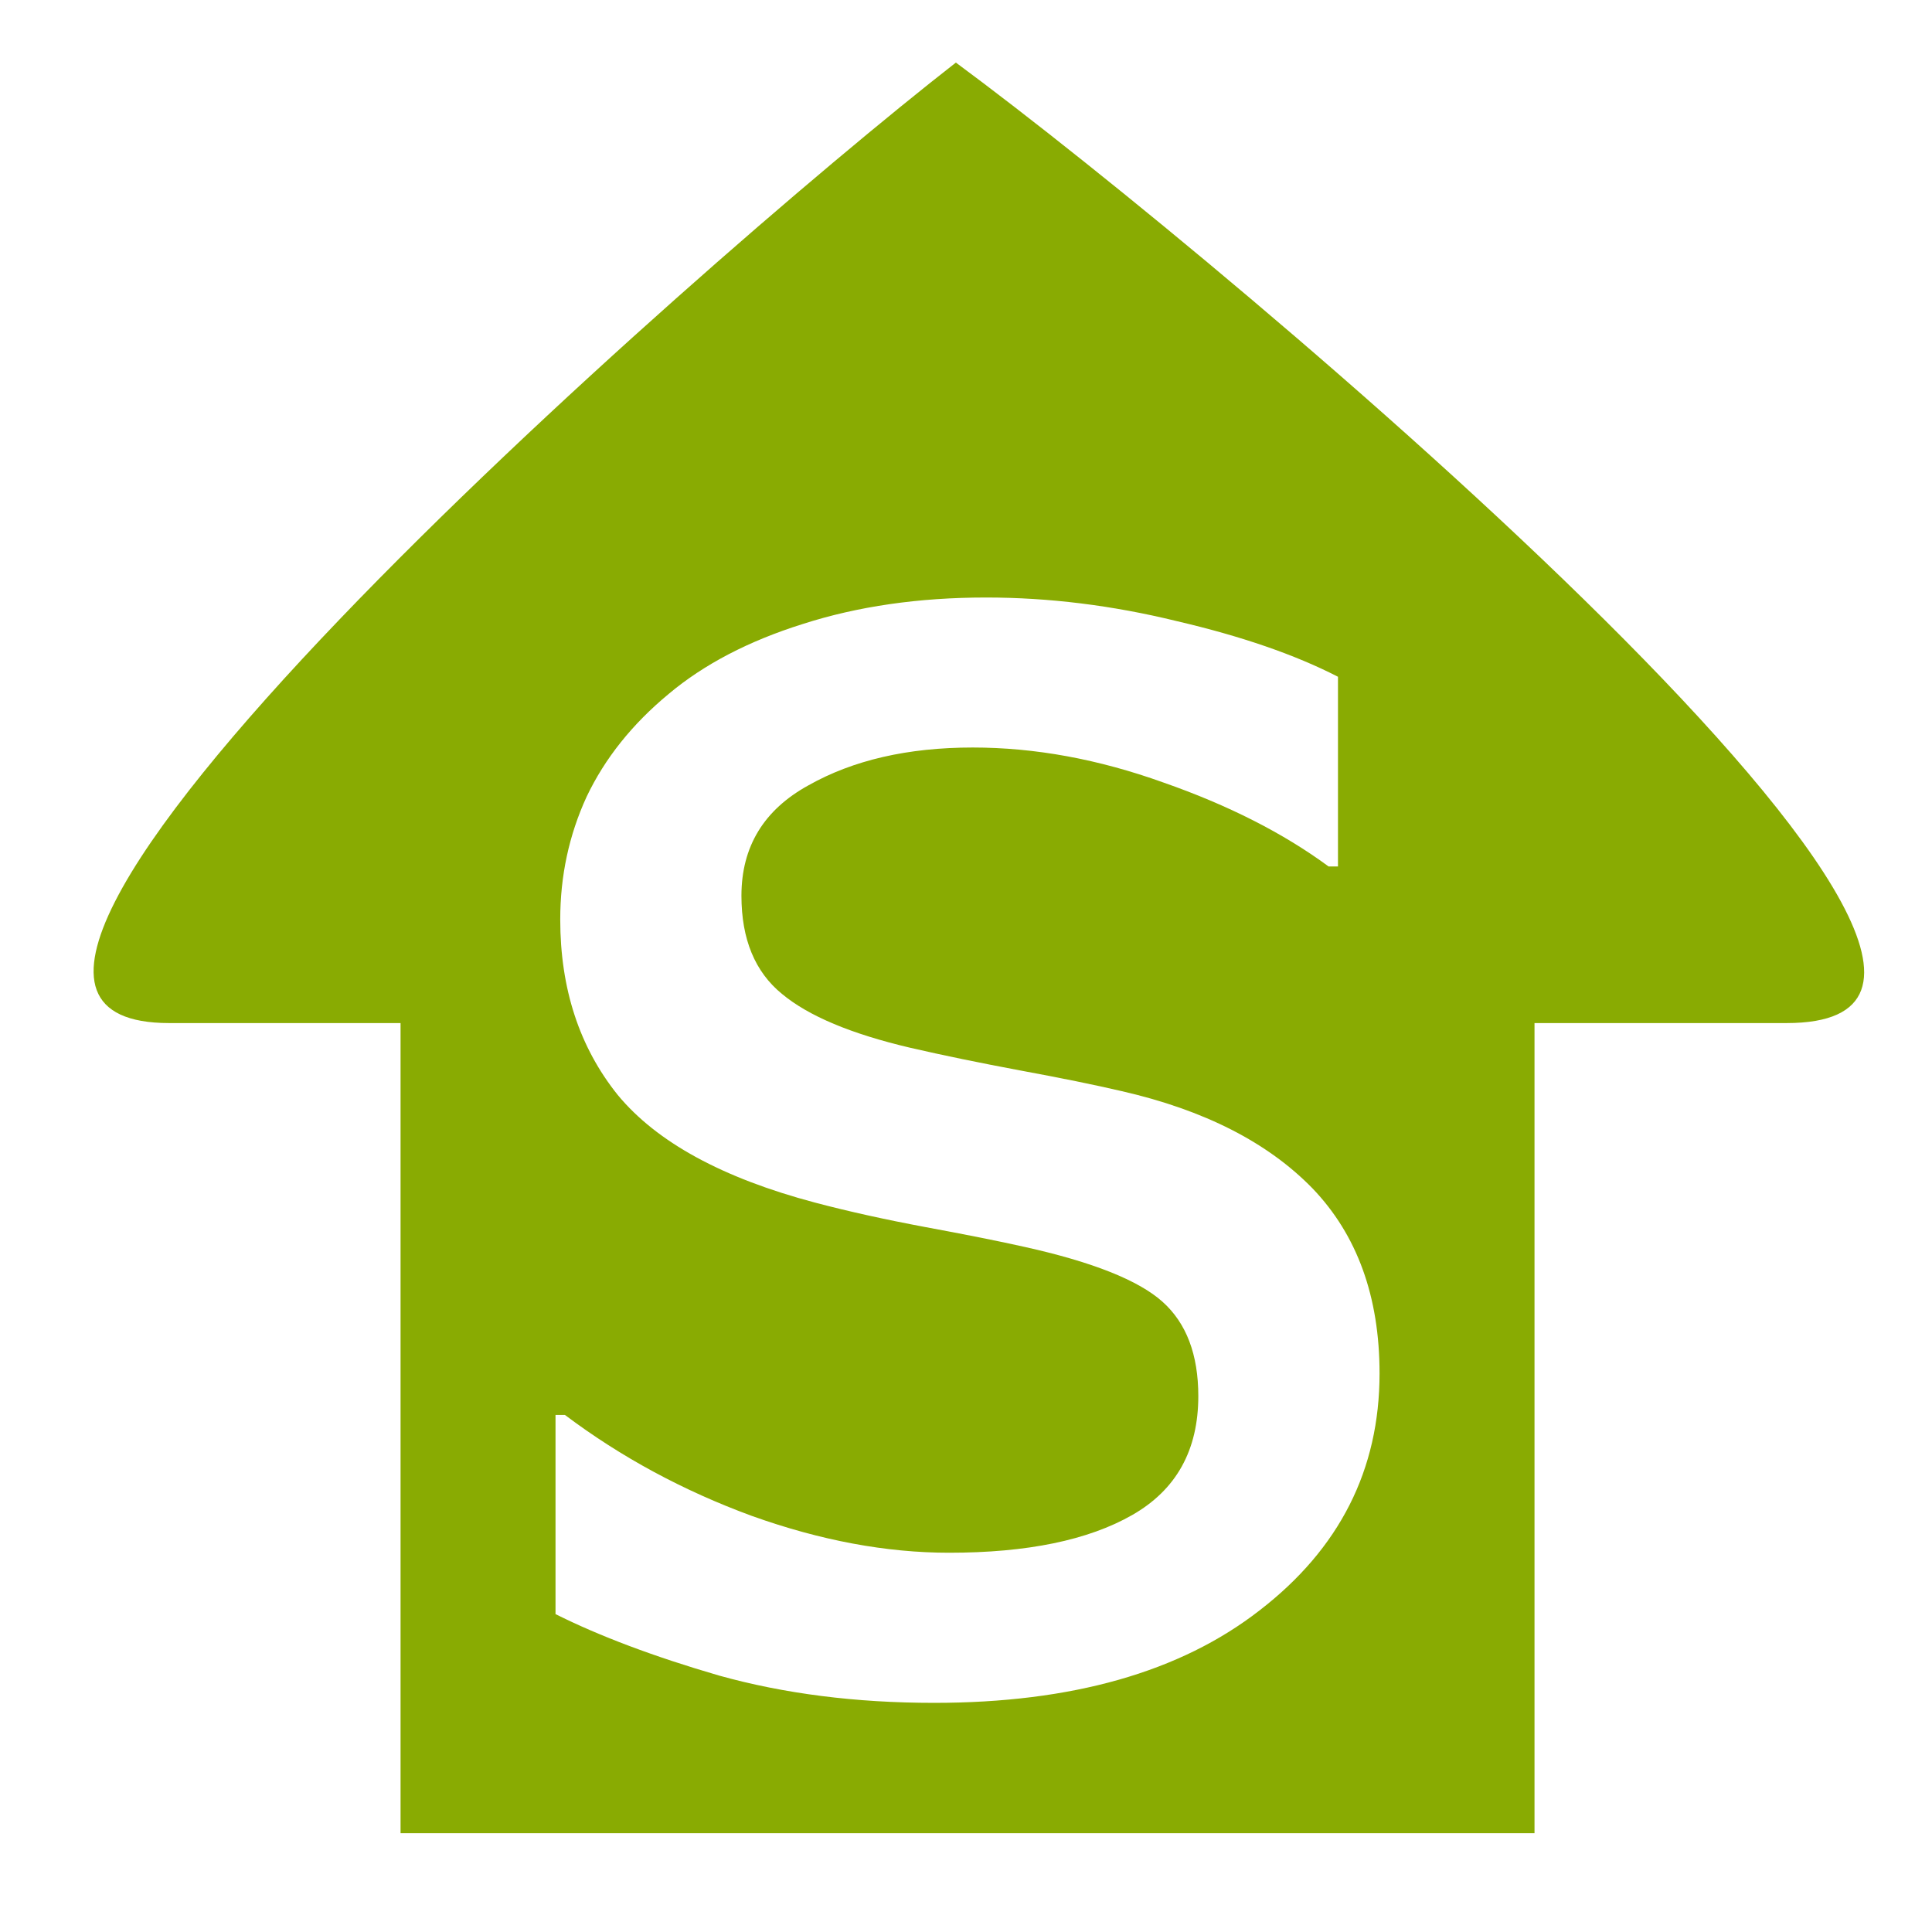 <?xml version="1.0" encoding="UTF-8" standalone="no"?>
<!-- Created with Inkscape (http://www.inkscape.org/) -->

<svg
   xmlns:dc="http://purl.org/dc/elements/1.1/"
   xmlns:cc="http://creativecommons.org/ns#"
   xmlns:rdf="http://www.w3.org/1999/02/22-rdf-syntax-ns#"
   xmlns:svg="http://www.w3.org/2000/svg"
   xmlns="http://www.w3.org/2000/svg"
   xmlns:sodipodi="http://sodipodi.sourceforge.net/DTD/sodipodi-0.dtd"
   xmlns:inkscape="http://www.inkscape.org/namespaces/inkscape"
   width="50"
   height="50"
   viewBox="0 0 13.229 13.229"
   version="1.1"
   id="svg1579"
   sodipodi:docname="SHouse.svg"
   inkscape:version="0.92.4 (5da689c313, 2019-01-14)">
  <defs
     id="defs1573">
    <inkscape:path-effect
       effect="mirror_symmetry"
       start_point="-15.692,-45.362"
       end_point="-15.692,4.438"
       center_point="-15.692,-20.462"
       id="path-effect7365"
       is_visible="true"
       mode="free"
       discard_orig_path="false"
       fuse_paths="true"
       oposite_fuse="false" />
    <inkscape:path-effect
       effect="mirror_symmetry"
       start_point="275.143,98.12"
       end_point="275.143,350.073"
       center_point="275.143,224.097"
       id="path-effect4547-0"
       is_visible="true"
       mode="free"
       discard_orig_path="false"
       fuse_paths="true"
       oposite_fuse="false" />
    <inkscape:path-effect
       effect="mirror_symmetry"
       start_point="274.676,240.216"
       end_point="274.676,418.884"
       center_point="274.676,329.55"
       id="path-effect4551-7"
       is_visible="true"
       mode="free"
       discard_orig_path="false"
       fuse_paths="false"
       oposite_fuse="false" />
    <inkscape:path-effect
       effect="mirror_symmetry"
       start_point="273.503,331.921"
       end_point="273.503,477.302"
       center_point="273.503,404.612"
       id="path-effect4557-0"
       is_visible="true"
       mode="free"
       discard_orig_path="false"
       fuse_paths="false"
       oposite_fuse="false" />
    <inkscape:path-effect
       effect="mirror_symmetry"
       start_point="315.718,90.193"
       end_point="315.718,96.193"
       center_point="315.718,93.193"
       id="path-effect4669"
       is_visible="true"
       mode="free"
       discard_orig_path="false"
       fuse_paths="false"
       oposite_fuse="false" />
    <inkscape:path-effect
       oposite_fuse="false"
       fuse_paths="false"
       discard_orig_path="false"
       mode="free"
       is_visible="true"
       id="path-effect4802"
       center_point="316.911,93.06"
       end_point="316.911,96.06"
       start_point="316.911,90.06"
       effect="mirror_symmetry" />
  </defs>
  <sodipodi:namedview
     id="base"
     pagecolor="#ffffff"
     bordercolor="#666666"
     borderopacity="1.0"
     inkscape:pageopacity="0.0"
     inkscape:pageshadow="2"
     inkscape:zoom="0.9899495"
     inkscape:cx="65.804694"
     inkscape:cy="193.45499"
     inkscape:document-units="px"
     inkscape:current-layer="layer1"
     showgrid="false"
     units="px"
     showguides="true"
     inkscape:window-width="1920"
     inkscape:window-height="1017"
     inkscape:window-x="1912"
     inkscape:window-y="-8"
     inkscape:window-maximized="1"
     inkscape:lockguides="true" />
  <g
     inkscape:label="Layer 1"
     inkscape:groupmode="layer"
     id="layer1"
     transform="translate(0,-283.771)"
     style="opacity:0.99">
    <path
       style="opacity:1;fill:#88aa00;fill-opacity:1;stroke:none;stroke-width:3.348;stroke-linecap:square;stroke-linejoin:miter;stroke-miterlimit:10;stroke-dasharray:none;stroke-opacity:1;paint-order:normal"
       d="M 24.699,1.617 C 17.923,6.899 -4.221,26.435 4.371,26.435 H 10.35 V 47.367 H 39.65 V 26.435 h 6.516 c 8.894,0 -14.312,-19.536 -21.467,-24.818 z m 0.777,13.822 c 1.626,0 3.267,0.203 4.926,0.609 1.675,0.39 3.064,0.87 4.17,1.439 v 4.902 h -0.242 c -1.171,-0.862 -2.595,-1.585 -4.27,-2.17 -1.675,-0.602 -3.316,-0.904 -4.926,-0.904 -1.675,0 -3.09,0.326 -4.244,0.977 -1.154,0.634 -1.732,1.585 -1.732,2.854 0,1.122 0.35,1.968 1.049,2.537 0.683,0.569 1.788,1.033 3.316,1.391 0.846,0.195 1.789,0.389 2.83,0.584 1.057,0.195 1.936,0.374 2.635,0.537 2.13,0.488 3.771,1.325 4.926,2.512 1.154,1.203 1.732,2.798 1.732,4.781 0,2.488 -1.033,4.528 -3.098,6.121 C 30.5,43.203 27.696,44 24.135,44 22.119,44 20.265,43.765 18.574,43.293 16.899,42.805 15.492,42.276 14.354,41.707 v -5.146 h 0.244 c 1.447,1.089 3.058,1.959 4.83,2.609 1.772,0.634 3.47,0.951 5.096,0.951 2.016,0 3.594,-0.324 4.732,-0.975 1.138,-0.65 1.707,-1.674 1.707,-3.072 0,-1.073 -0.308,-1.887 -0.926,-2.439 -0.618,-0.553 -1.804,-1.026 -3.561,-1.416 -0.65,-0.146 -1.506,-0.317 -2.562,-0.512 -1.041,-0.195 -1.992,-0.405 -2.854,-0.633 -2.39,-0.634 -4.09,-1.562 -5.098,-2.781 -0.992,-1.236 -1.486,-2.749 -1.486,-4.537 0,-1.122 0.226,-2.178 0.682,-3.17 0.472,-0.992 1.18,-1.878 2.123,-2.658 0.911,-0.764 2.065,-1.366 3.463,-1.805 1.415,-0.455 2.993,-0.684 4.732,-0.684 z"
       transform="matrix(0.265,0,0,0.265,0,283.771)"
       id="rect7553"
       inkscape:connector-curvature="0"
       sodipodi:nodetypes="csccccscscccccscscccccscscccccscssccccscccs" />
  </g>
</svg>
